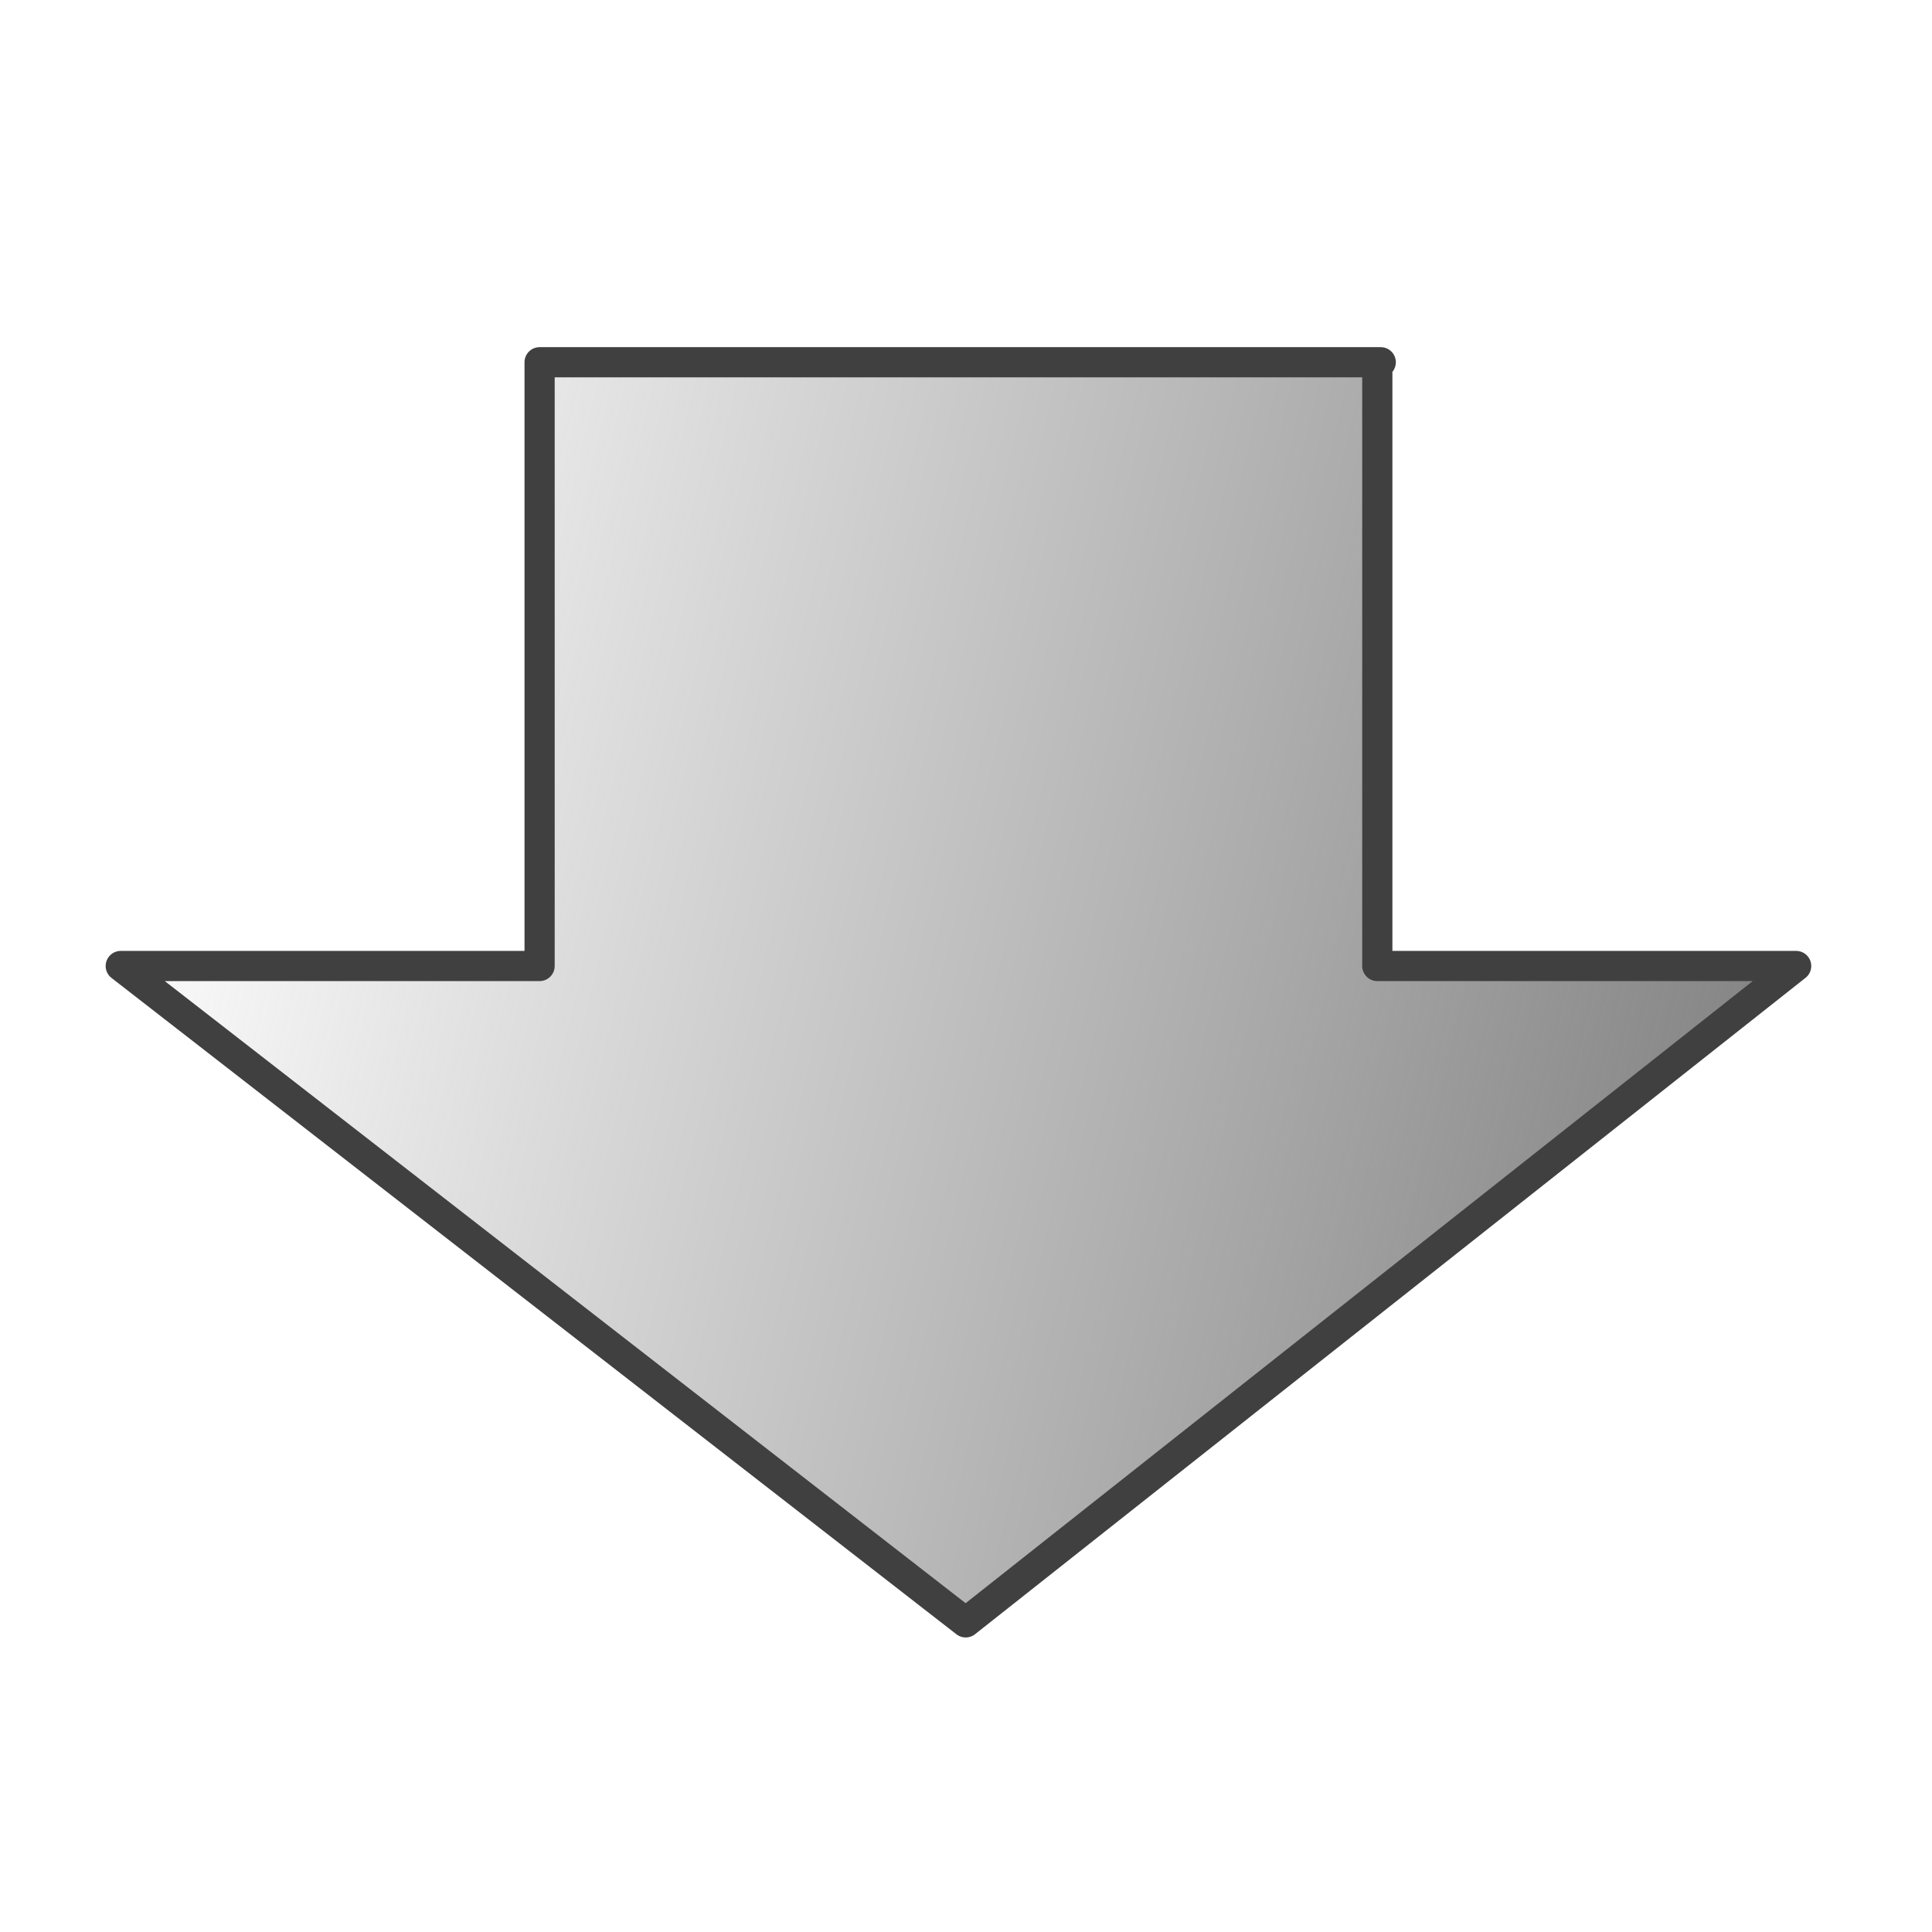 <?xml version="1.0" encoding="UTF-8" standalone="no"?>
<!-- Created with Inkscape (http://www.inkscape.org/) -->
<svg
   xmlns:dc="http://purl.org/dc/elements/1.1/"
   xmlns:cc="http://web.resource.org/cc/"
   xmlns:rdf="http://www.w3.org/1999/02/22-rdf-syntax-ns#"
   xmlns:svg="http://www.w3.org/2000/svg"
   xmlns="http://www.w3.org/2000/svg"
   xmlns:xlink="http://www.w3.org/1999/xlink"
   xmlns:sodipodi="http://sodipodi.sourceforge.net/DTD/sodipodi-0.dtd"
   xmlns:inkscape="http://www.inkscape.org/namespaces/inkscape"
   width="64px"
   height="64px"
   id="svg1872"
   sodipodi:version="0.32"
   inkscape:version="0.44"
   sodipodi:docbase="/home/maurizio/kboard/theme/Squares/Default"
   sodipodi:docname="arrow_grey.svg">
  <defs
     id="defs1874">
    <linearGradient
       id="linearGradient2768">
      <stop
         style="stop-color:gray;stop-opacity:1;"
         offset="0"
         id="stop2770" />
      <stop
         style="stop-color:gray;stop-opacity:0;"
         offset="1"
         id="stop2772" />
    </linearGradient>
    <linearGradient
       inkscape:collect="always"
       xlink:href="#linearGradient2768"
       id="linearGradient2774"
       x1="60"
       y1="36.326"
       x2="4.545"
       y2="23.053"
       gradientUnits="userSpaceOnUse" />
  </defs>
  <sodipodi:namedview
     id="base"
     pagecolor="#ffffff"
     bordercolor="#666666"
     borderopacity="1.0"
     inkscape:pageopacity="0.0"
     inkscape:pageshadow="2"
     inkscape:zoom="5.5"
     inkscape:cx="32"
     inkscape:cy="32"
     inkscape:current-layer="layer1"
     showgrid="true"
     inkscape:document-units="px"
     inkscape:grid-bbox="true"
     inkscape:object-bbox="true"
     inkscape:object-points="true"
     inkscape:object-nodes="true"
     objecttolerance="10000"
     inkscape:grid-points="true"
     gridtolerance="10000"
     inkscape:guide-points="true"
     guidetolerance="10000"
     gridempspacing="2"
     inkscape:window-width="1111"
     inkscape:window-height="814"
     inkscape:window-x="43"
     inkscape:window-y="16" />
  <g
     id="layer1"
     inkscape:label="Layer 1"
     inkscape:groupmode="layer">
    <path
       style="fill:url(#linearGradient2774);fill-opacity:1.0;fill-rule:evenodd;stroke:#404040;stroke-width:1px;stroke-linecap:round;stroke-linejoin:round;stroke-opacity:1"
       d="M 17.875,12 C 49.094,12 45.625,12 45.625,12 L 45.625,32 L 59.5,32 L 31.99,53.743 L 4,32 L 17.875,32 L 17.875,12 z "
       id="path1880"
       sodipodi:nodetypes="cccccccc" />
  </g>
</svg>
